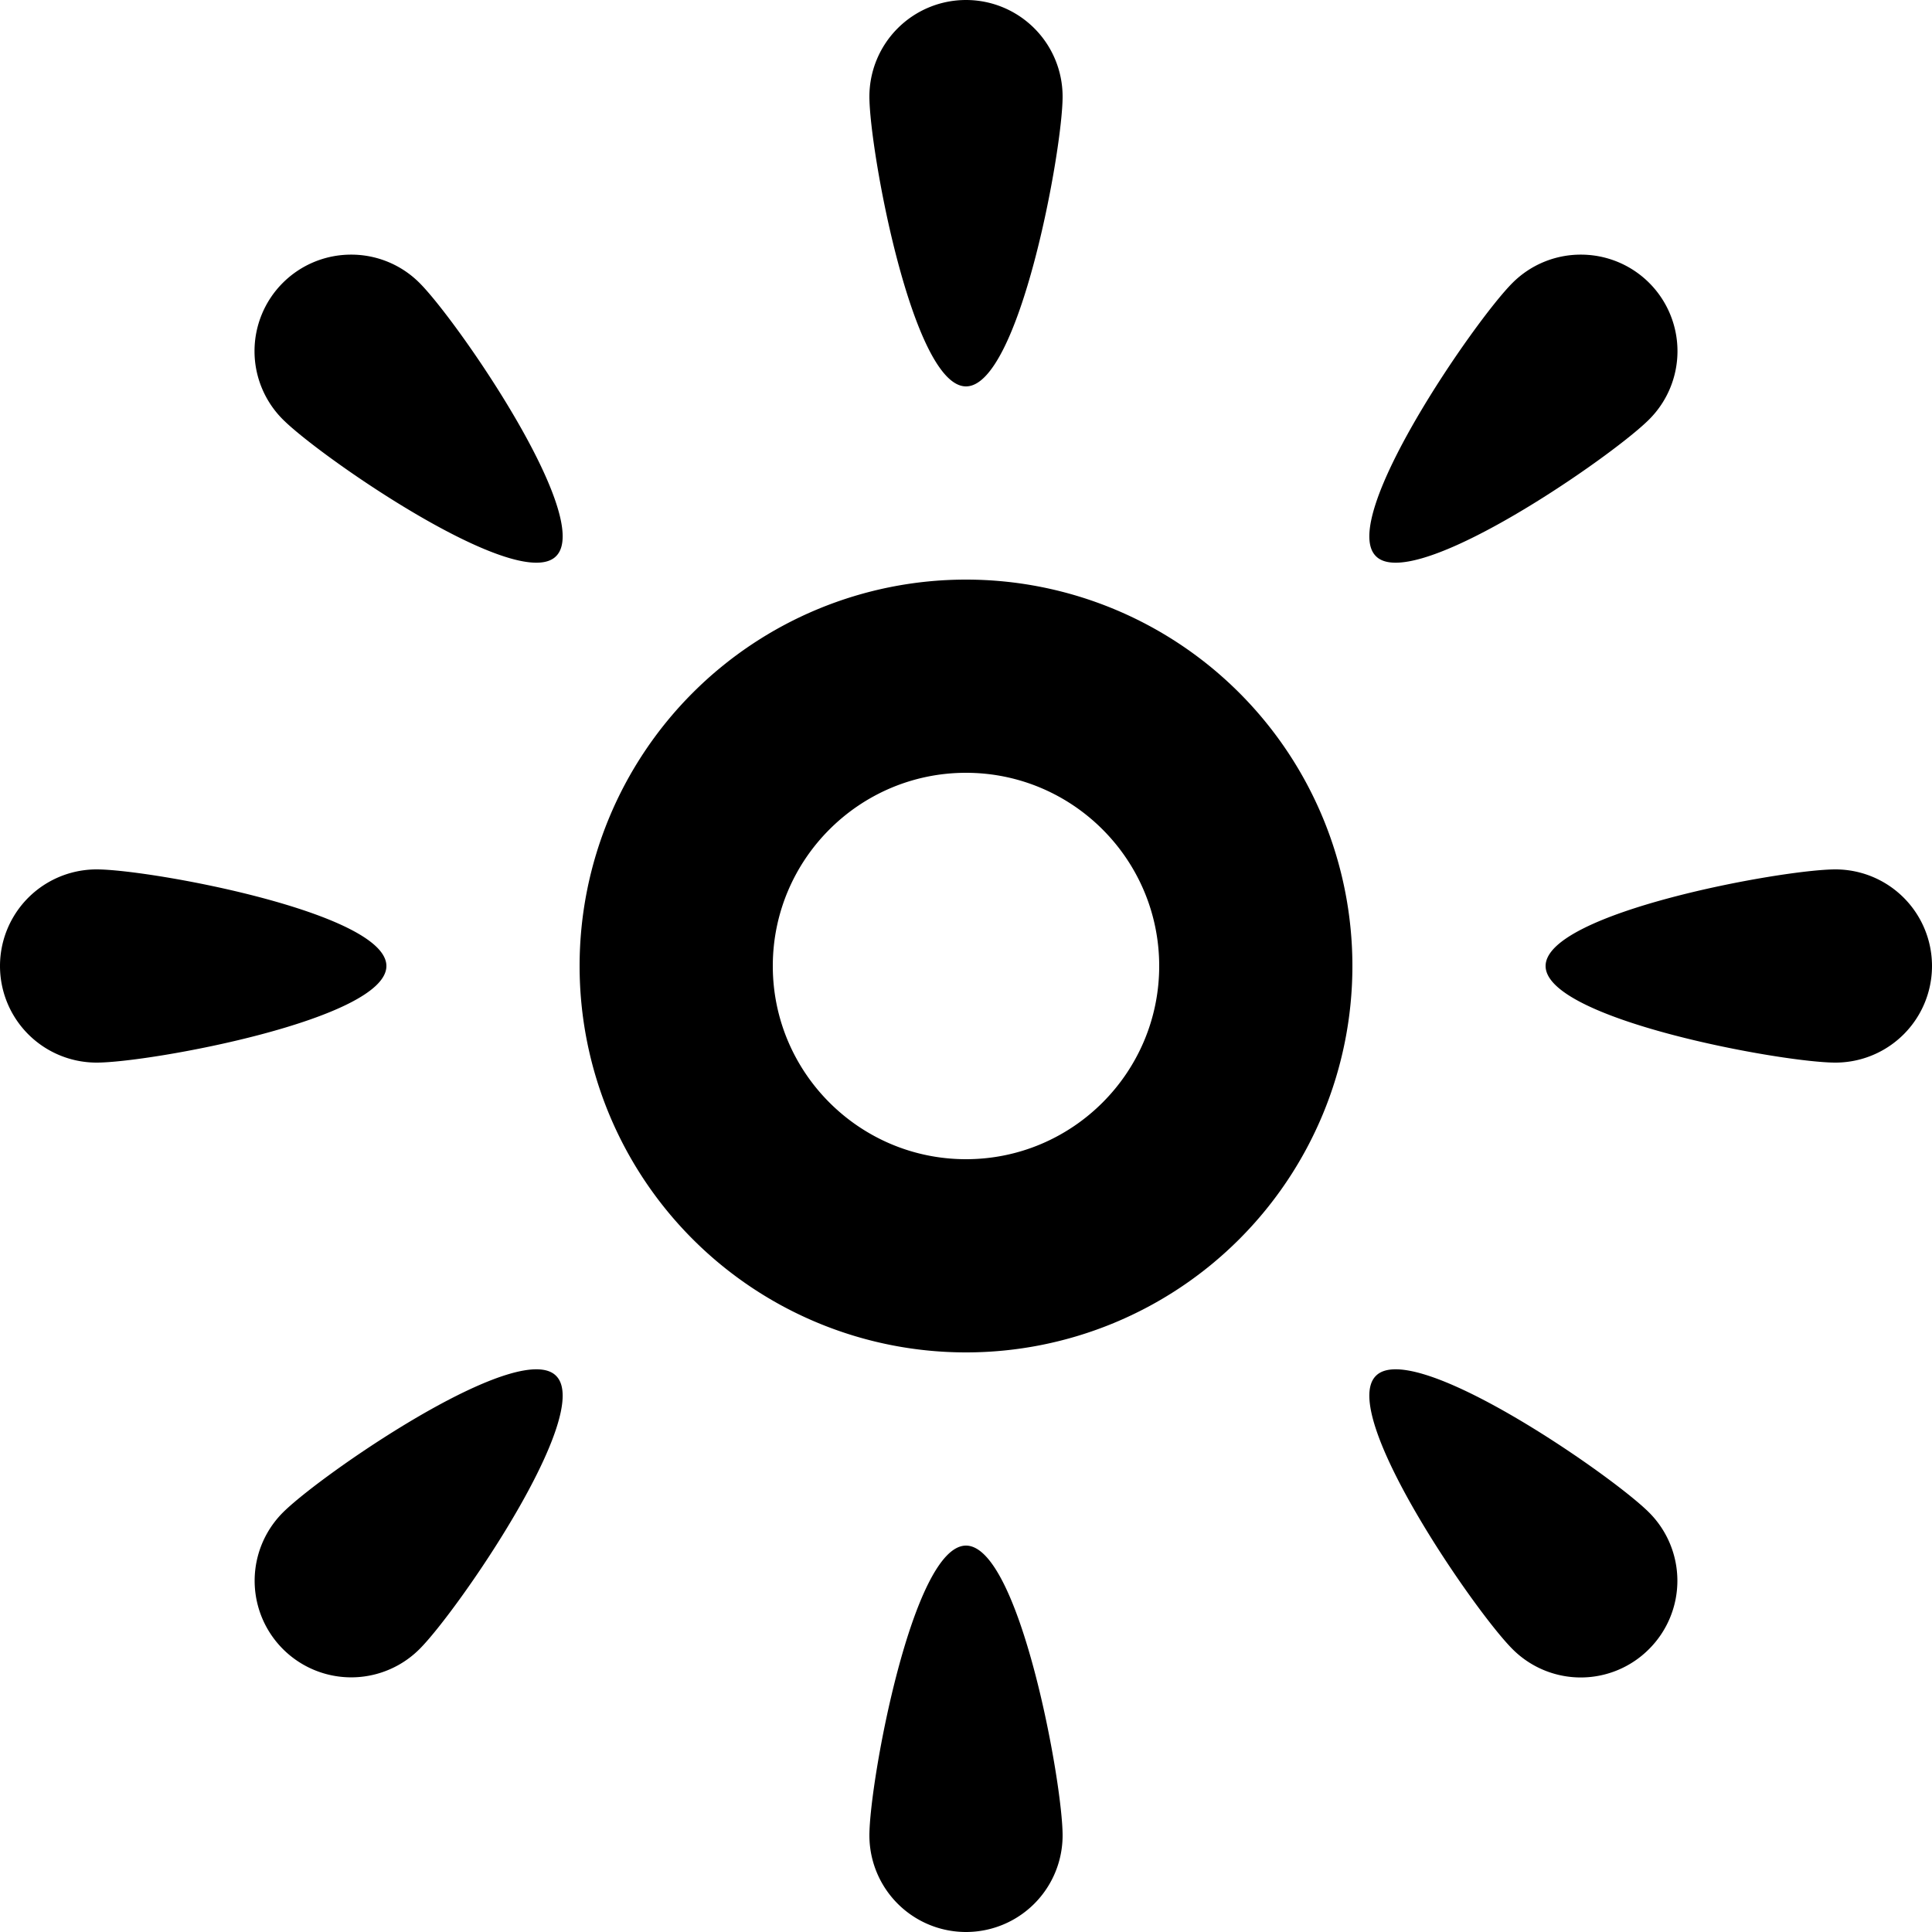 <svg xmlns="http://www.w3.org/2000/svg" viewBox="0 0 20 20"><path fill-rule="evenodd" d="M10 16c-.552 0-1 2.448-1 3a1 1 0 002 0c0-.552-.448-3-1-3m-4.448-1.825c-.65 0-2.279 1.138-2.623 1.482a.999.999 0 101.414 1.414c.391-.39 1.805-2.438 1.414-2.828-.046-.047-.116-.068-.205-.068m8.896 0c-.089 0-.159.021-.205.068-.391.39 1.023 2.438 1.414 2.828a.997.997 0 001.414 0 .999.999 0 000-1.414c-.344-.344-1.973-1.482-2.623-1.482M1 9a1 1 0 000 2c.552 0 3-.448 3-1S1.552 9 1 9m18 0c-.552 0-3 .448-3 1s2.448 1 3 1a1 1 0 000-2m-9-3a4 4 0 100 8 4 4 0 000-8M3.636 2.636a.999.999 0 00-.707 1.707c.344.344 1.973 1.482 2.623 1.482.089 0 .159-.021.205-.068.391-.39-1.023-2.438-1.414-2.828a.997.997 0 00-.707-.293m12.728 0a.997.997 0 00-.707.293c-.391.39-1.805 2.438-1.414 2.828.046.047.116.068.205.068.65 0 2.279-1.138 2.623-1.482a.999.999 0 00-.707-1.707M10 0a1 1 0 00-1 1c0 .552.448 3 1 3s1-2.448 1-3a1 1 0 00-1-1m0 8c1.103 0 2 .897 2 2s-.897 2-2 2-2-.897-2-2 .897-2 2-2"/></svg>